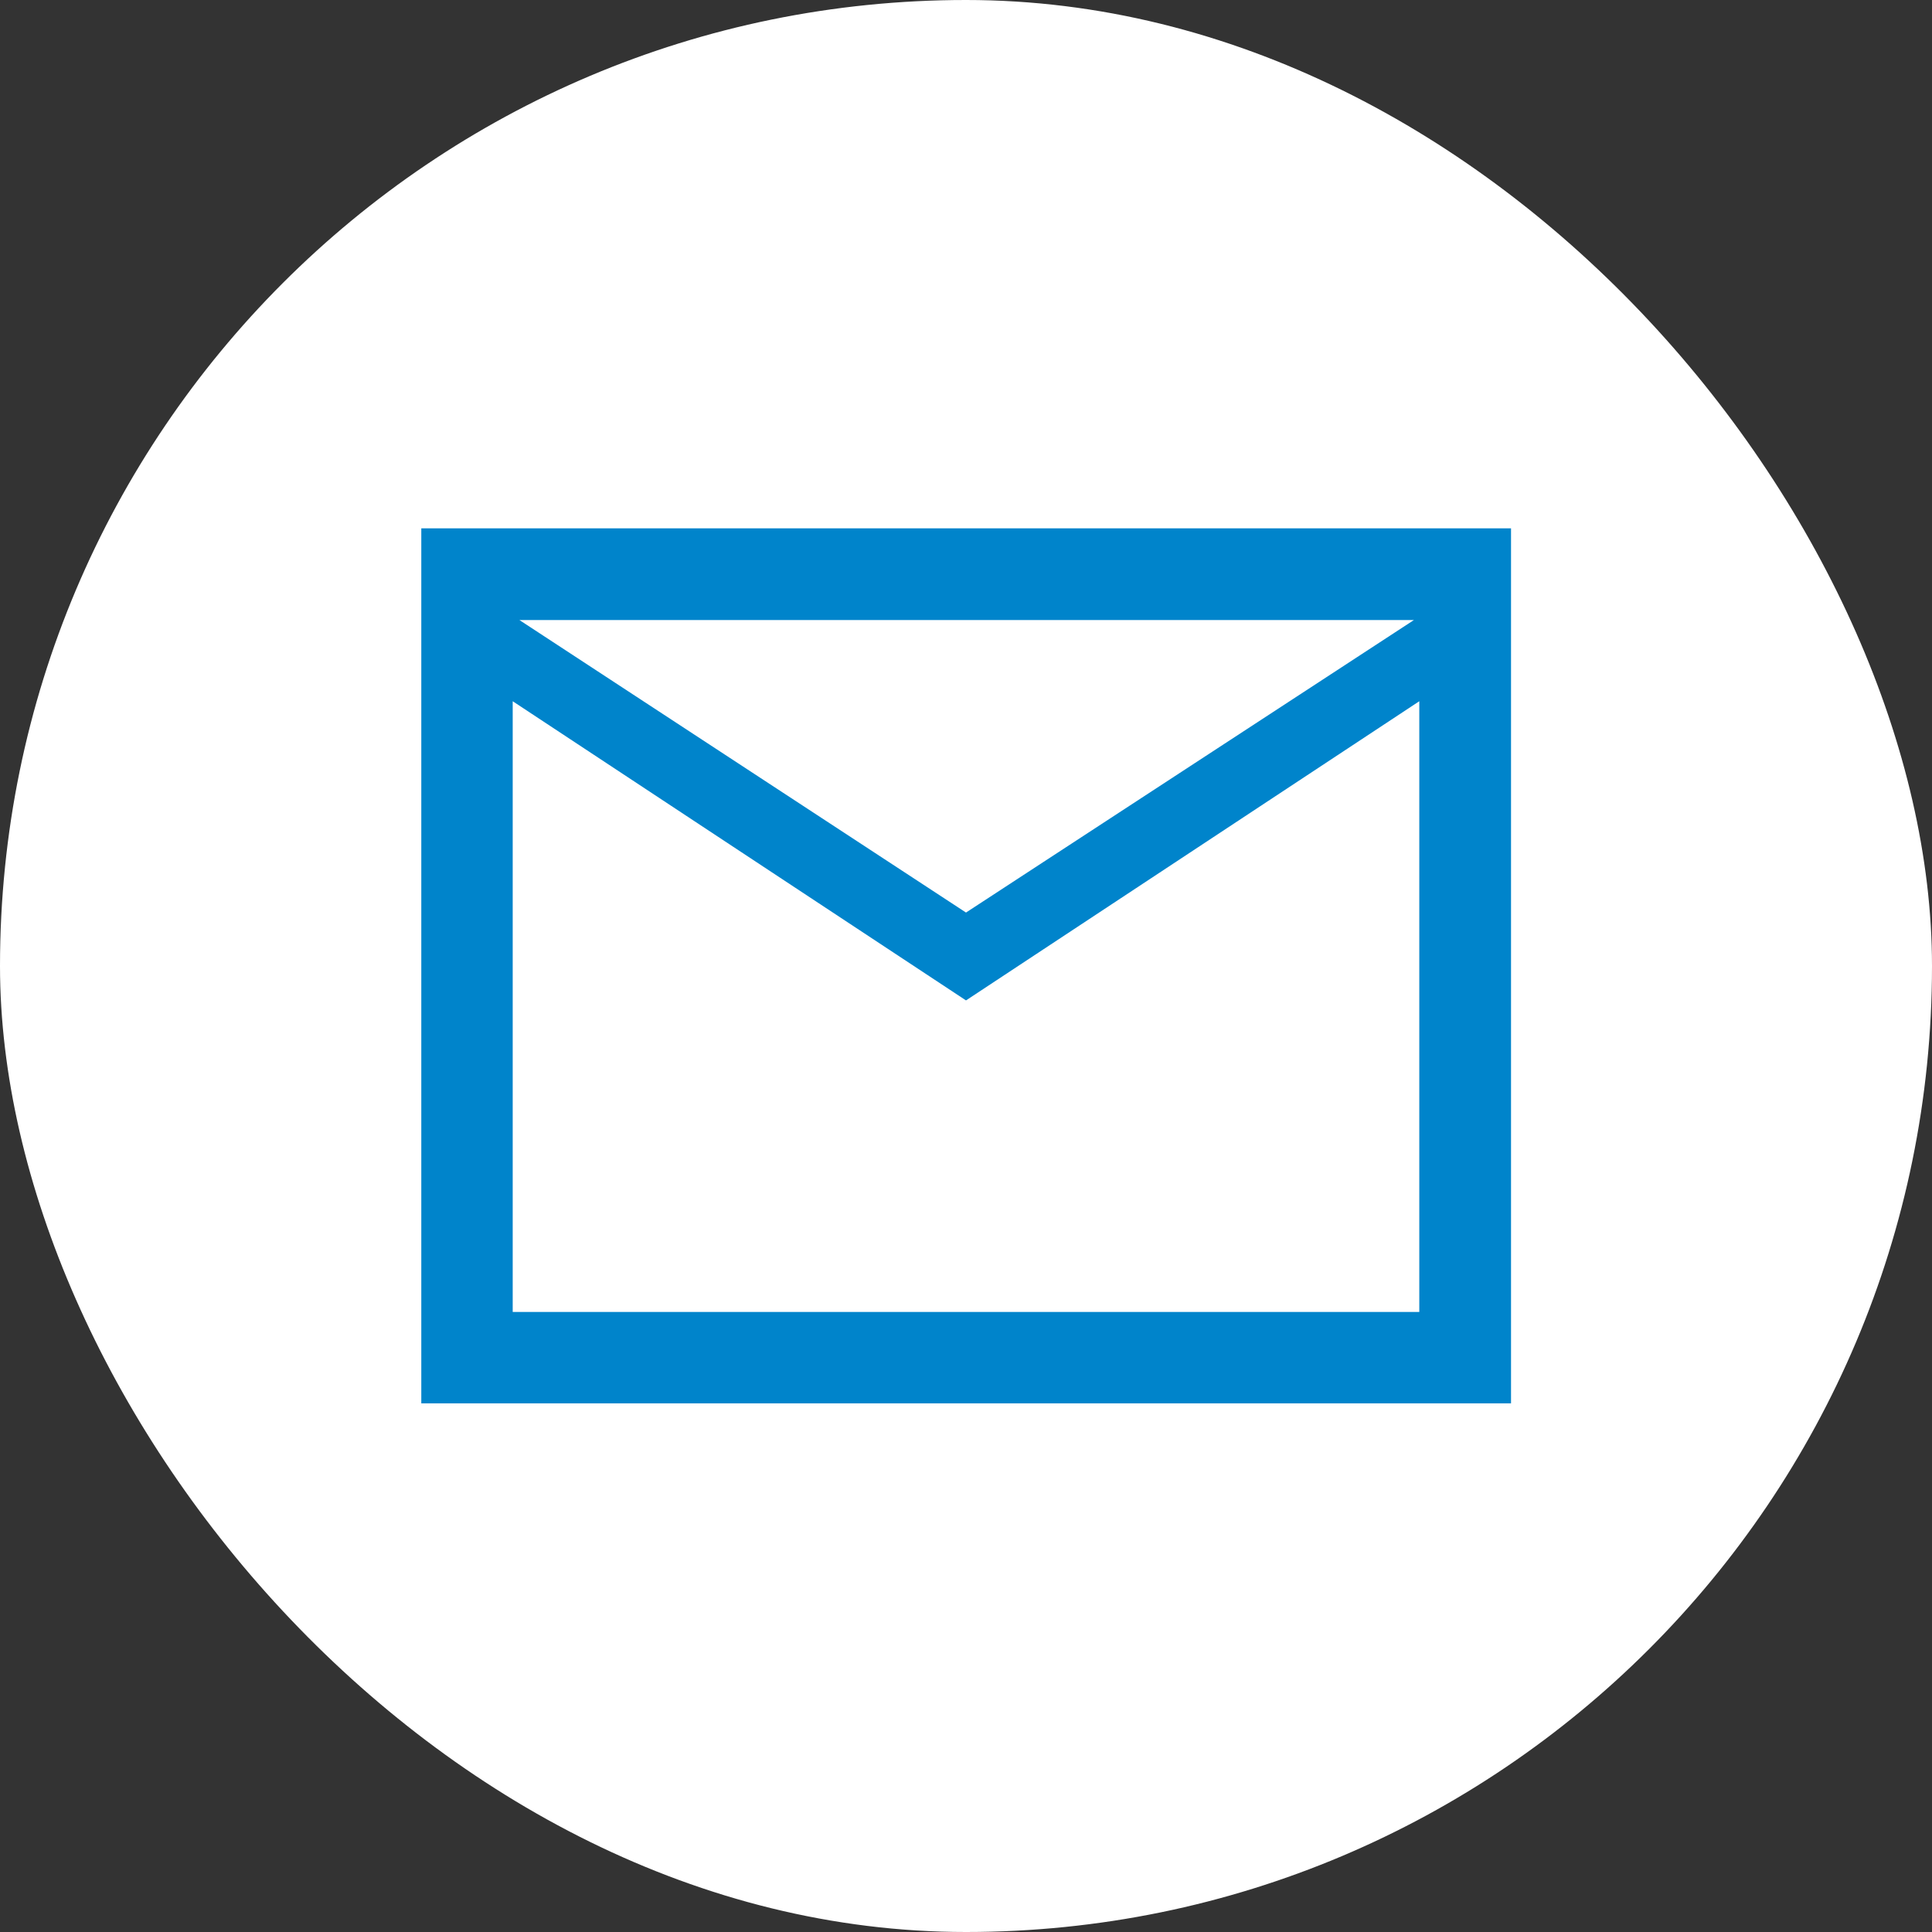 <svg width="48" height="48" viewBox="0 0 48 48" fill="none" xmlns="http://www.w3.org/2000/svg">
<rect x="0" y="0" width="48" height="48" fill="#333333" stroke="none"/>
<rect width="48" height="48" rx="24" fill="white"/>
<path d="M10.467 34.866V13.126H37.541V34.866H10.467ZM24 24.855L12.738 17.422V32.595H35.262V17.422L24 24.855ZM24 22.672L35.128 15.405H12.905L24 22.672Z" fill="#0084CB"/>
</svg>
